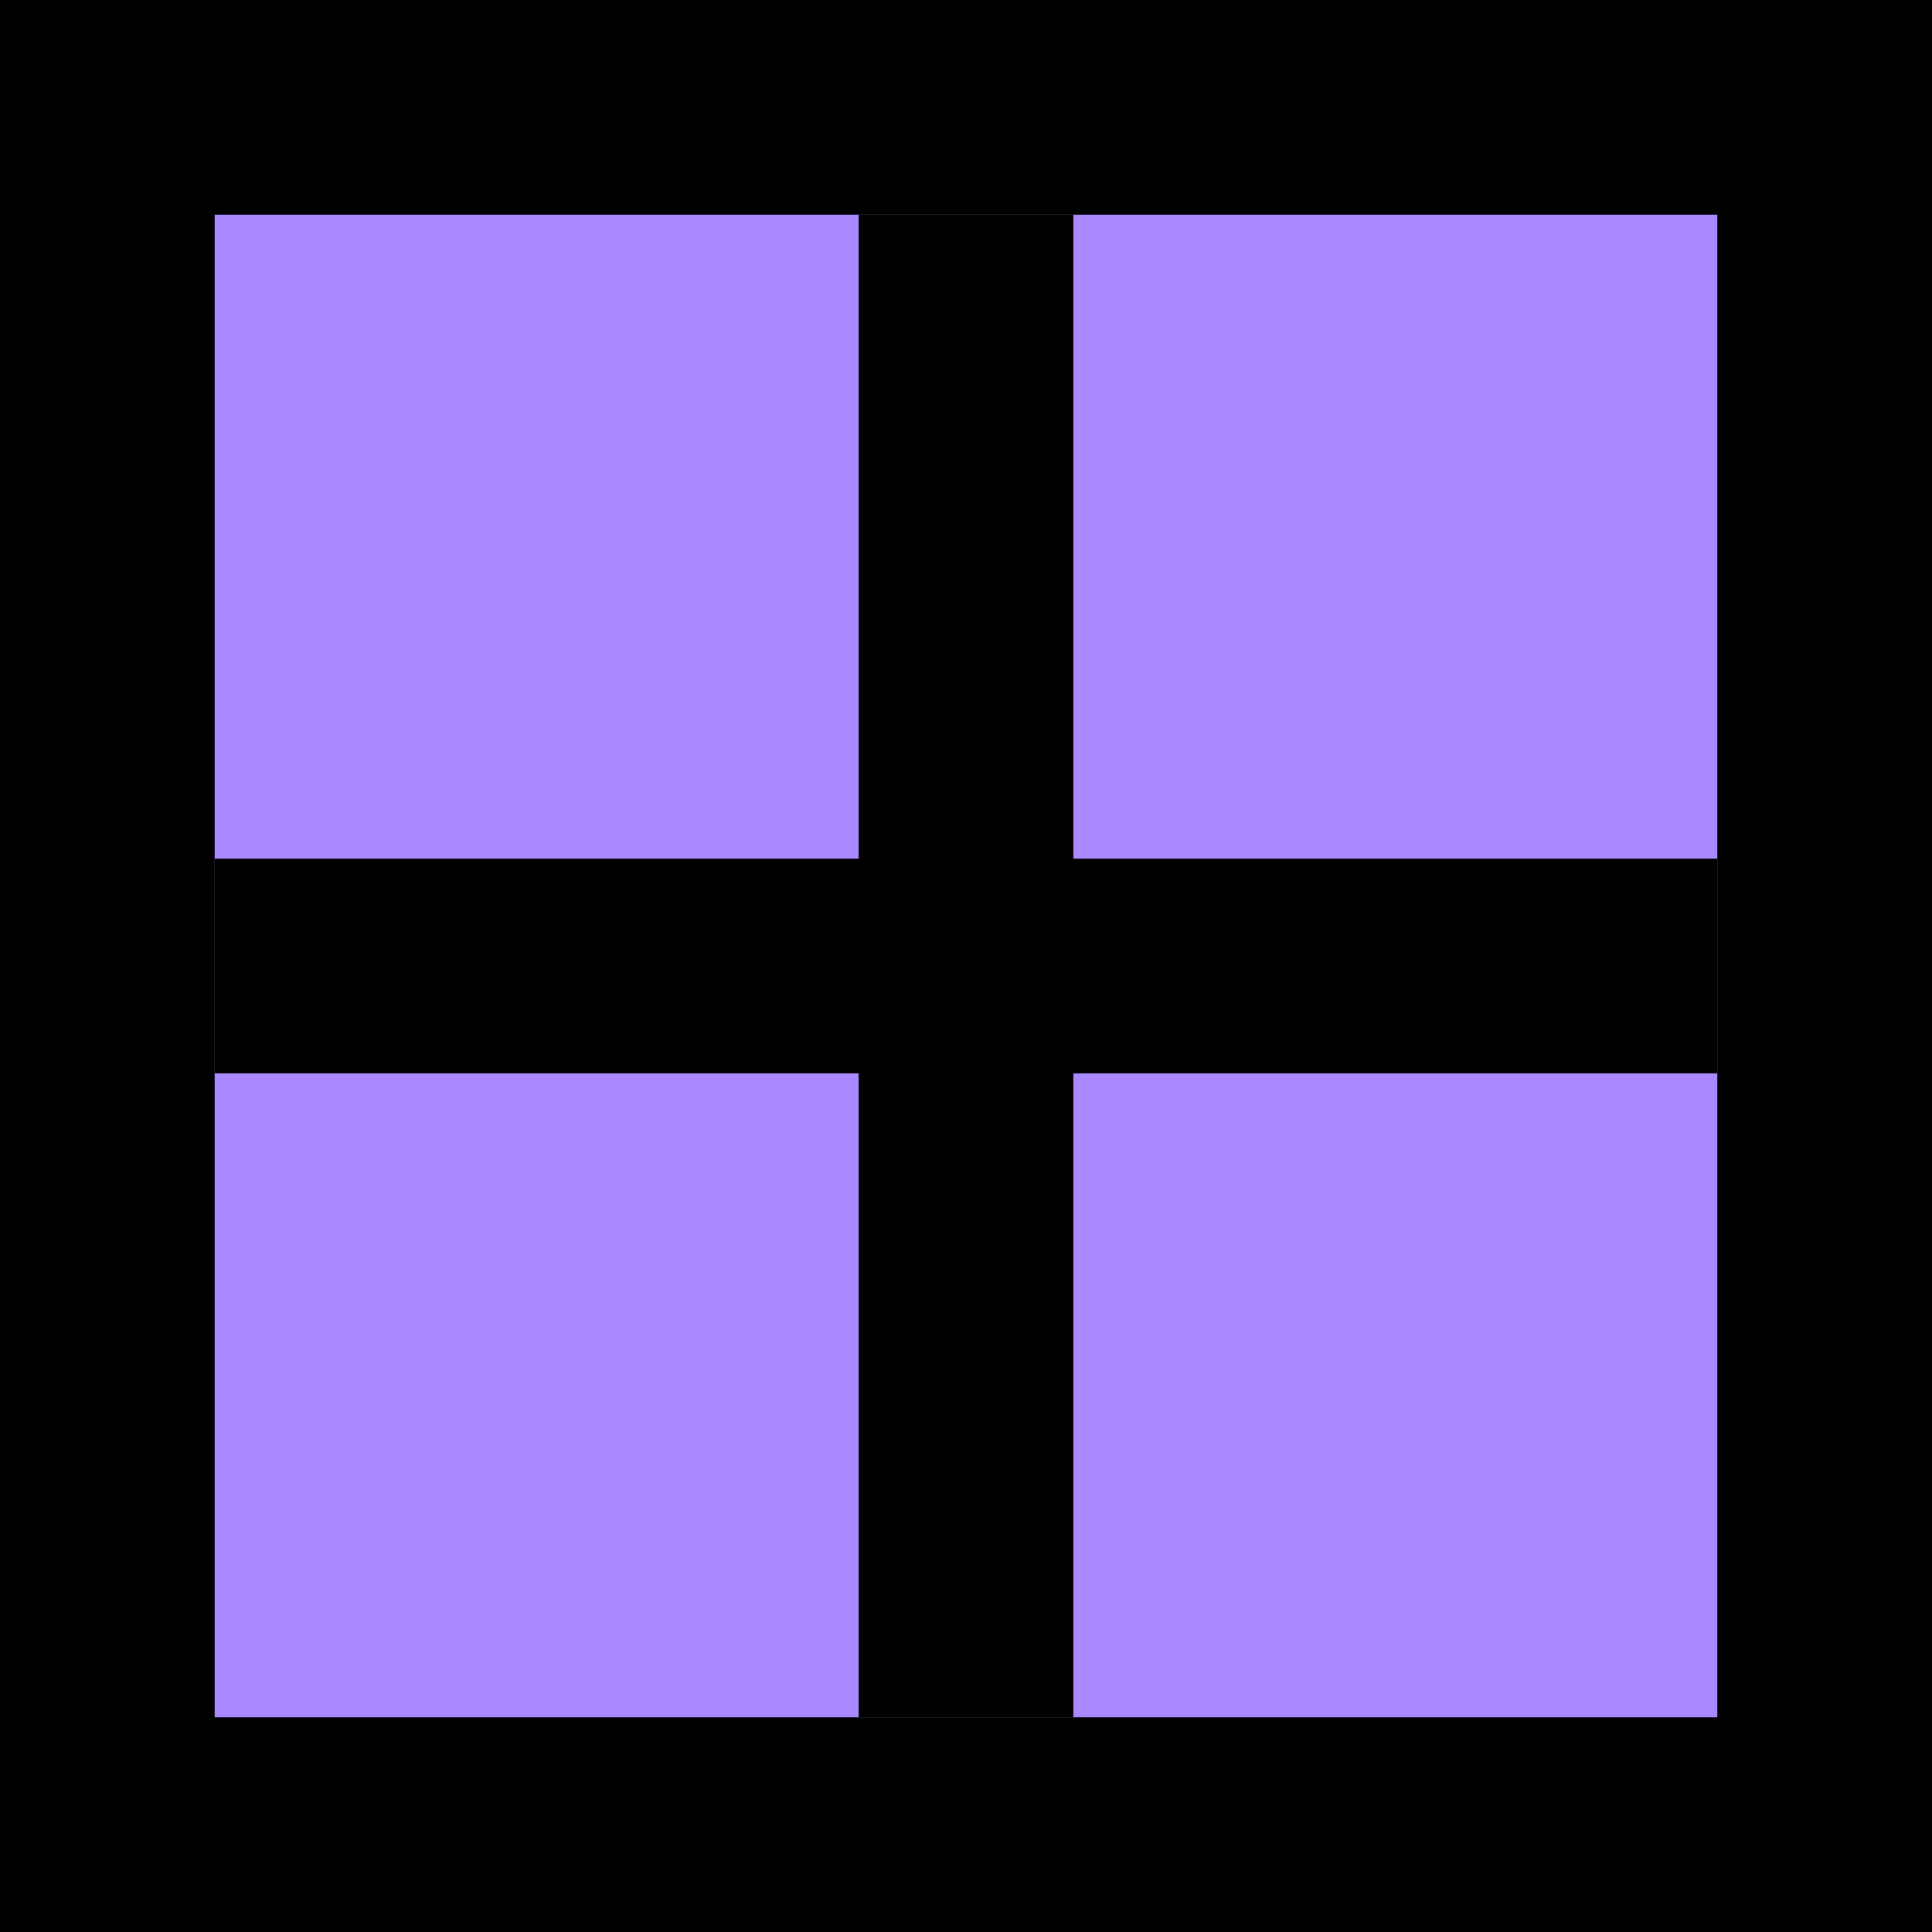 <svg xmlns="http://www.w3.org/2000/svg" xmlns:xlink="http://www.w3.org/1999/xlink" width="9" height="9"><g><g><defs><path d="M 0 0 L 9 0 L 9 9 L 0 9 Z" id="a1074z"></path><clipPath id="a1075z"><use xlink:href="#a1074z"></use></clipPath></defs><use xlink:href="#a1074z" fill="#a8f" clip-path="url(#a1075z)" stroke-width="2" stroke="hsl(0, 0%, 100%)"></use></g><path d="M 4 1 L 5 1 L 5 4 L 8 4 L 8 5 L 5 5 L 5 8 L 4 8 L 4 5 L 1 5 L 1 4 L 4 4 Z" fill="hsl(0, 0%, 100%)"></path></g></svg>